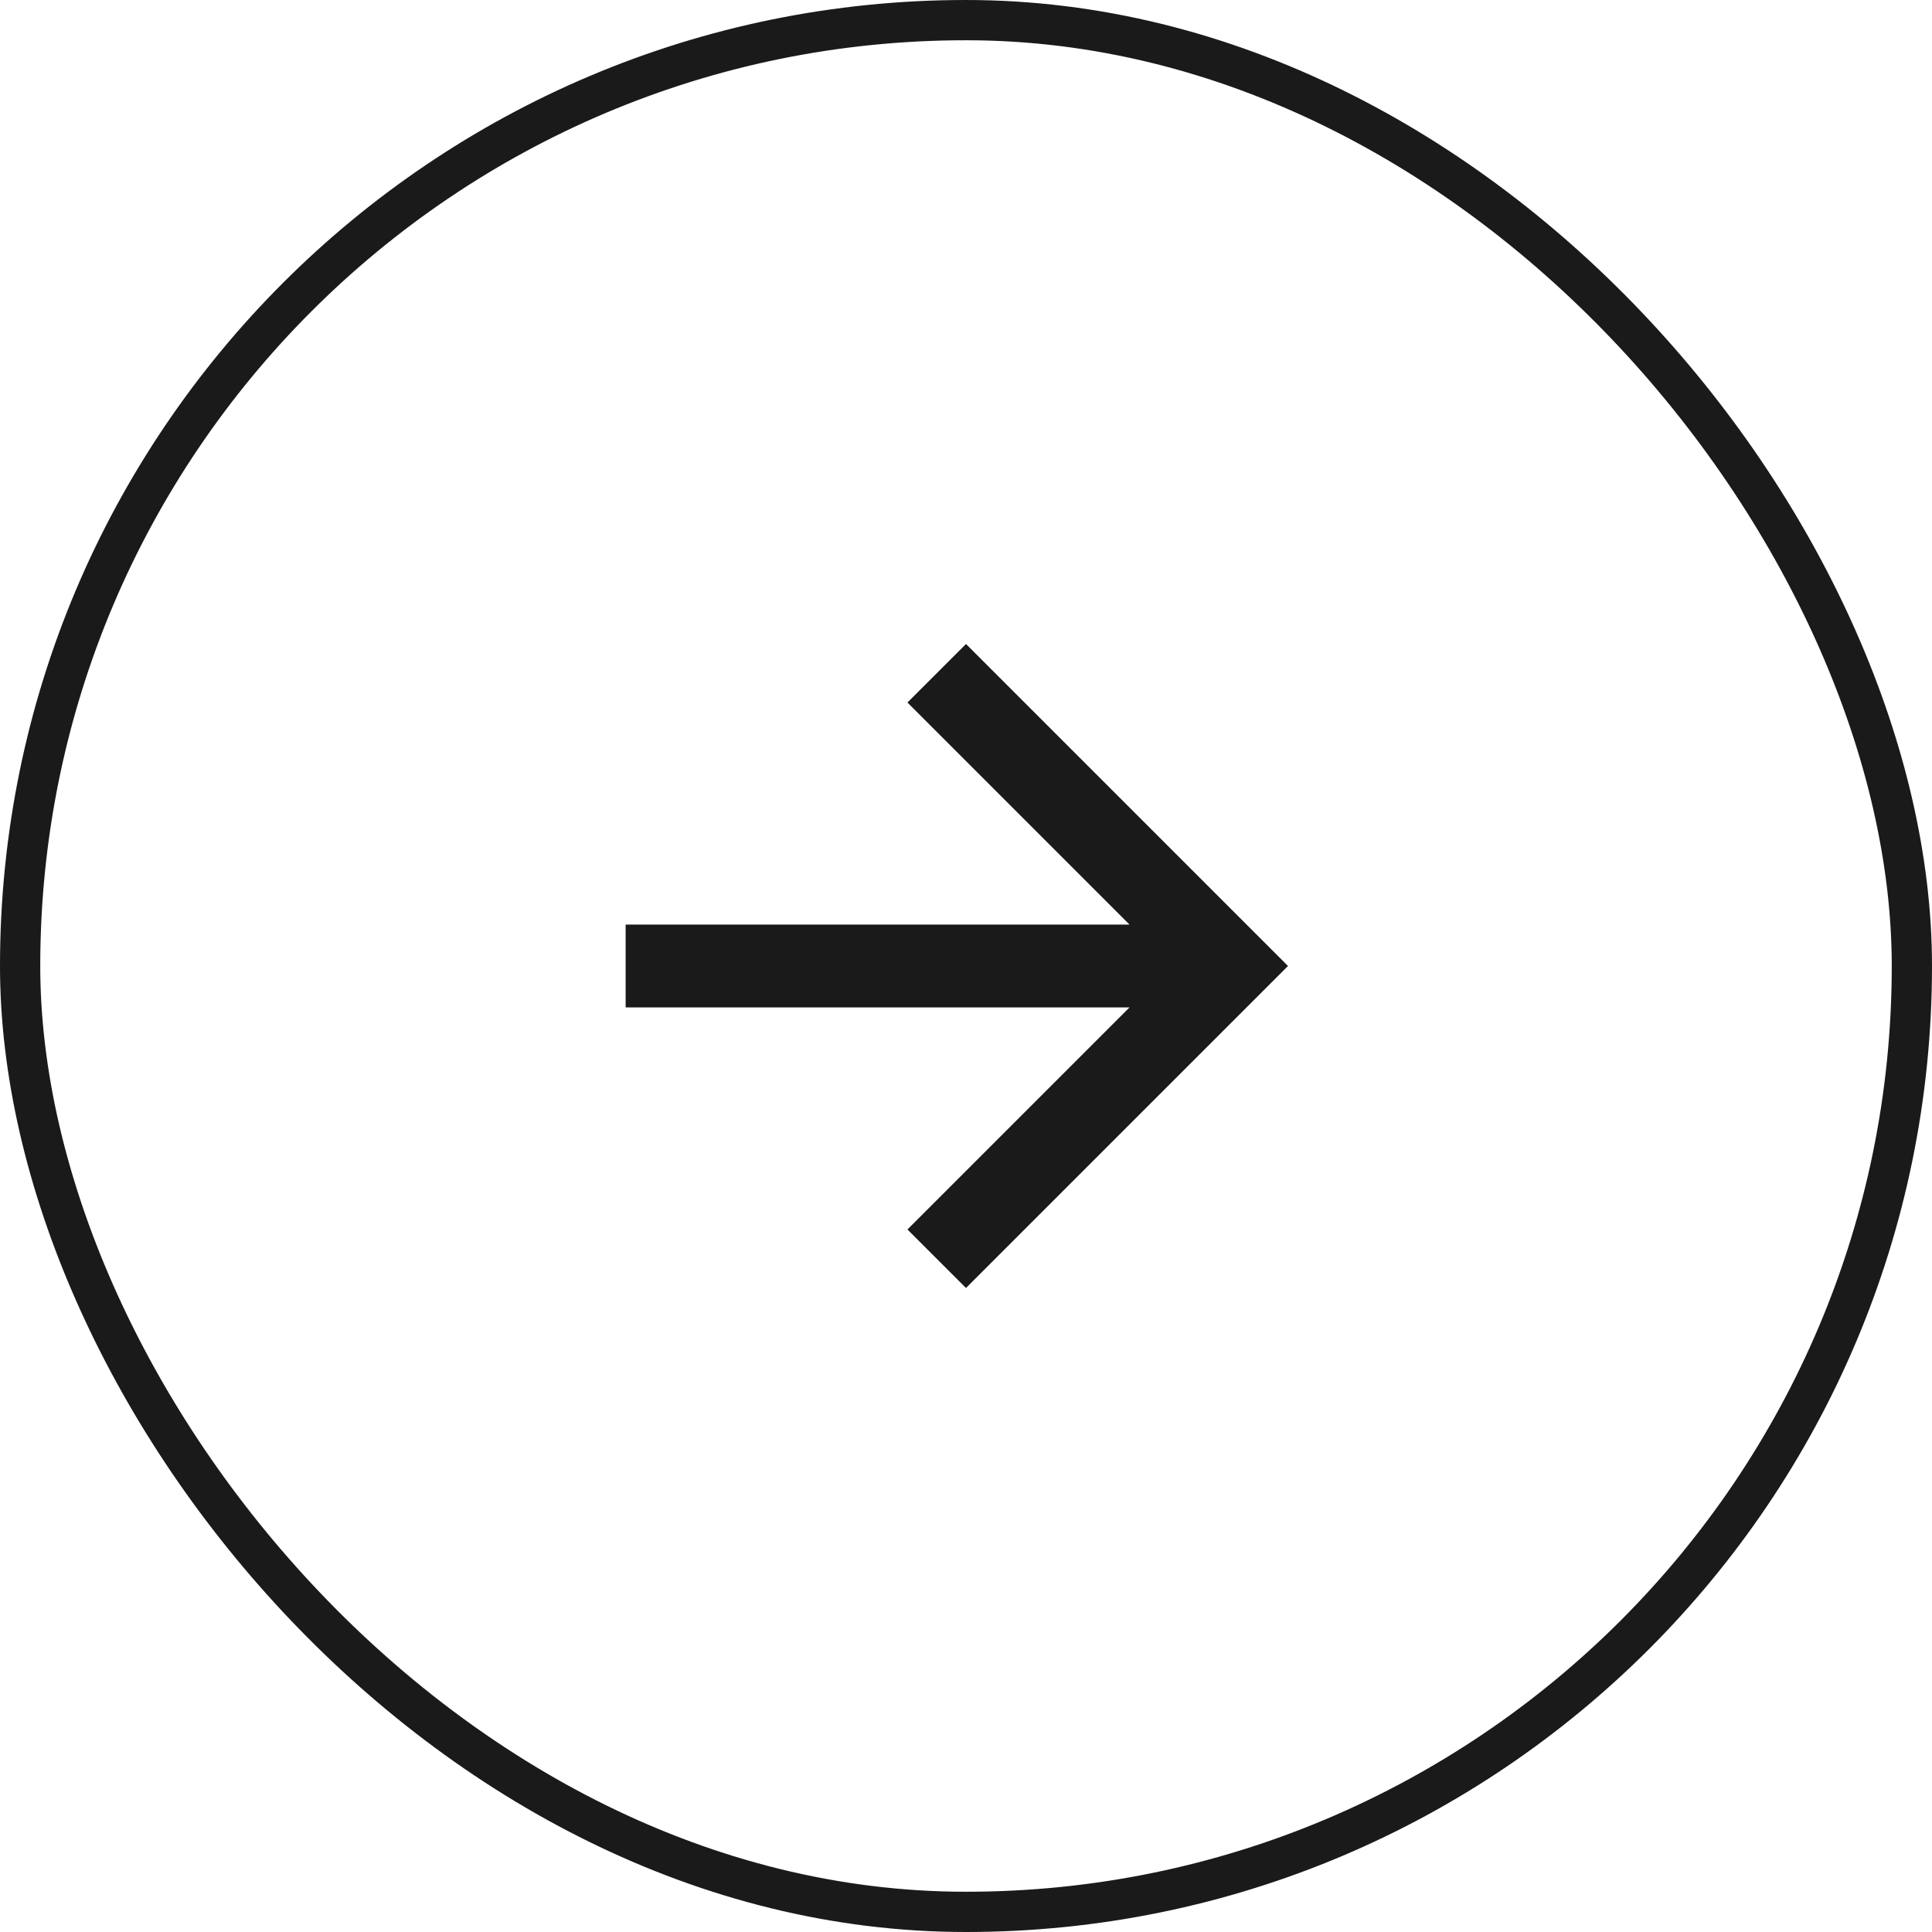 <svg width="48" height="48" viewBox="0 0 48 48" fill="none" xmlns="http://www.w3.org/2000/svg">
<g filter="url(#filter0_b_9510_1276)">
<rect x="0.5" y="0.5" width="47" height="47" rx="23.5" stroke="#1A1A1A"/>
<path d="M28.062 25.029H15.544V22.971H28.062L22.545 17.454L24 16L32 24L24 32L22.545 30.546L28.062 25.029Z" fill="#1A1A1A"/>
</g>
<defs>
<filter id="filter0_b_9510_1276" x="-20" y="-20" width="88" height="88" filterUnits="userSpaceOnUse" color-interpolation-filters="sRGB">
<feFlood flood-opacity="0" result="BackgroundImageFix"/>
<feGaussianBlur in="BackgroundImageFix" stdDeviation="10"/>
<feComposite in2="SourceAlpha" operator="in" result="effect1_backgroundBlur_9510_1276"/>
<feBlend mode="normal" in="SourceGraphic" in2="effect1_backgroundBlur_9510_1276" result="shape"/>
</filter>
</defs>
</svg>
